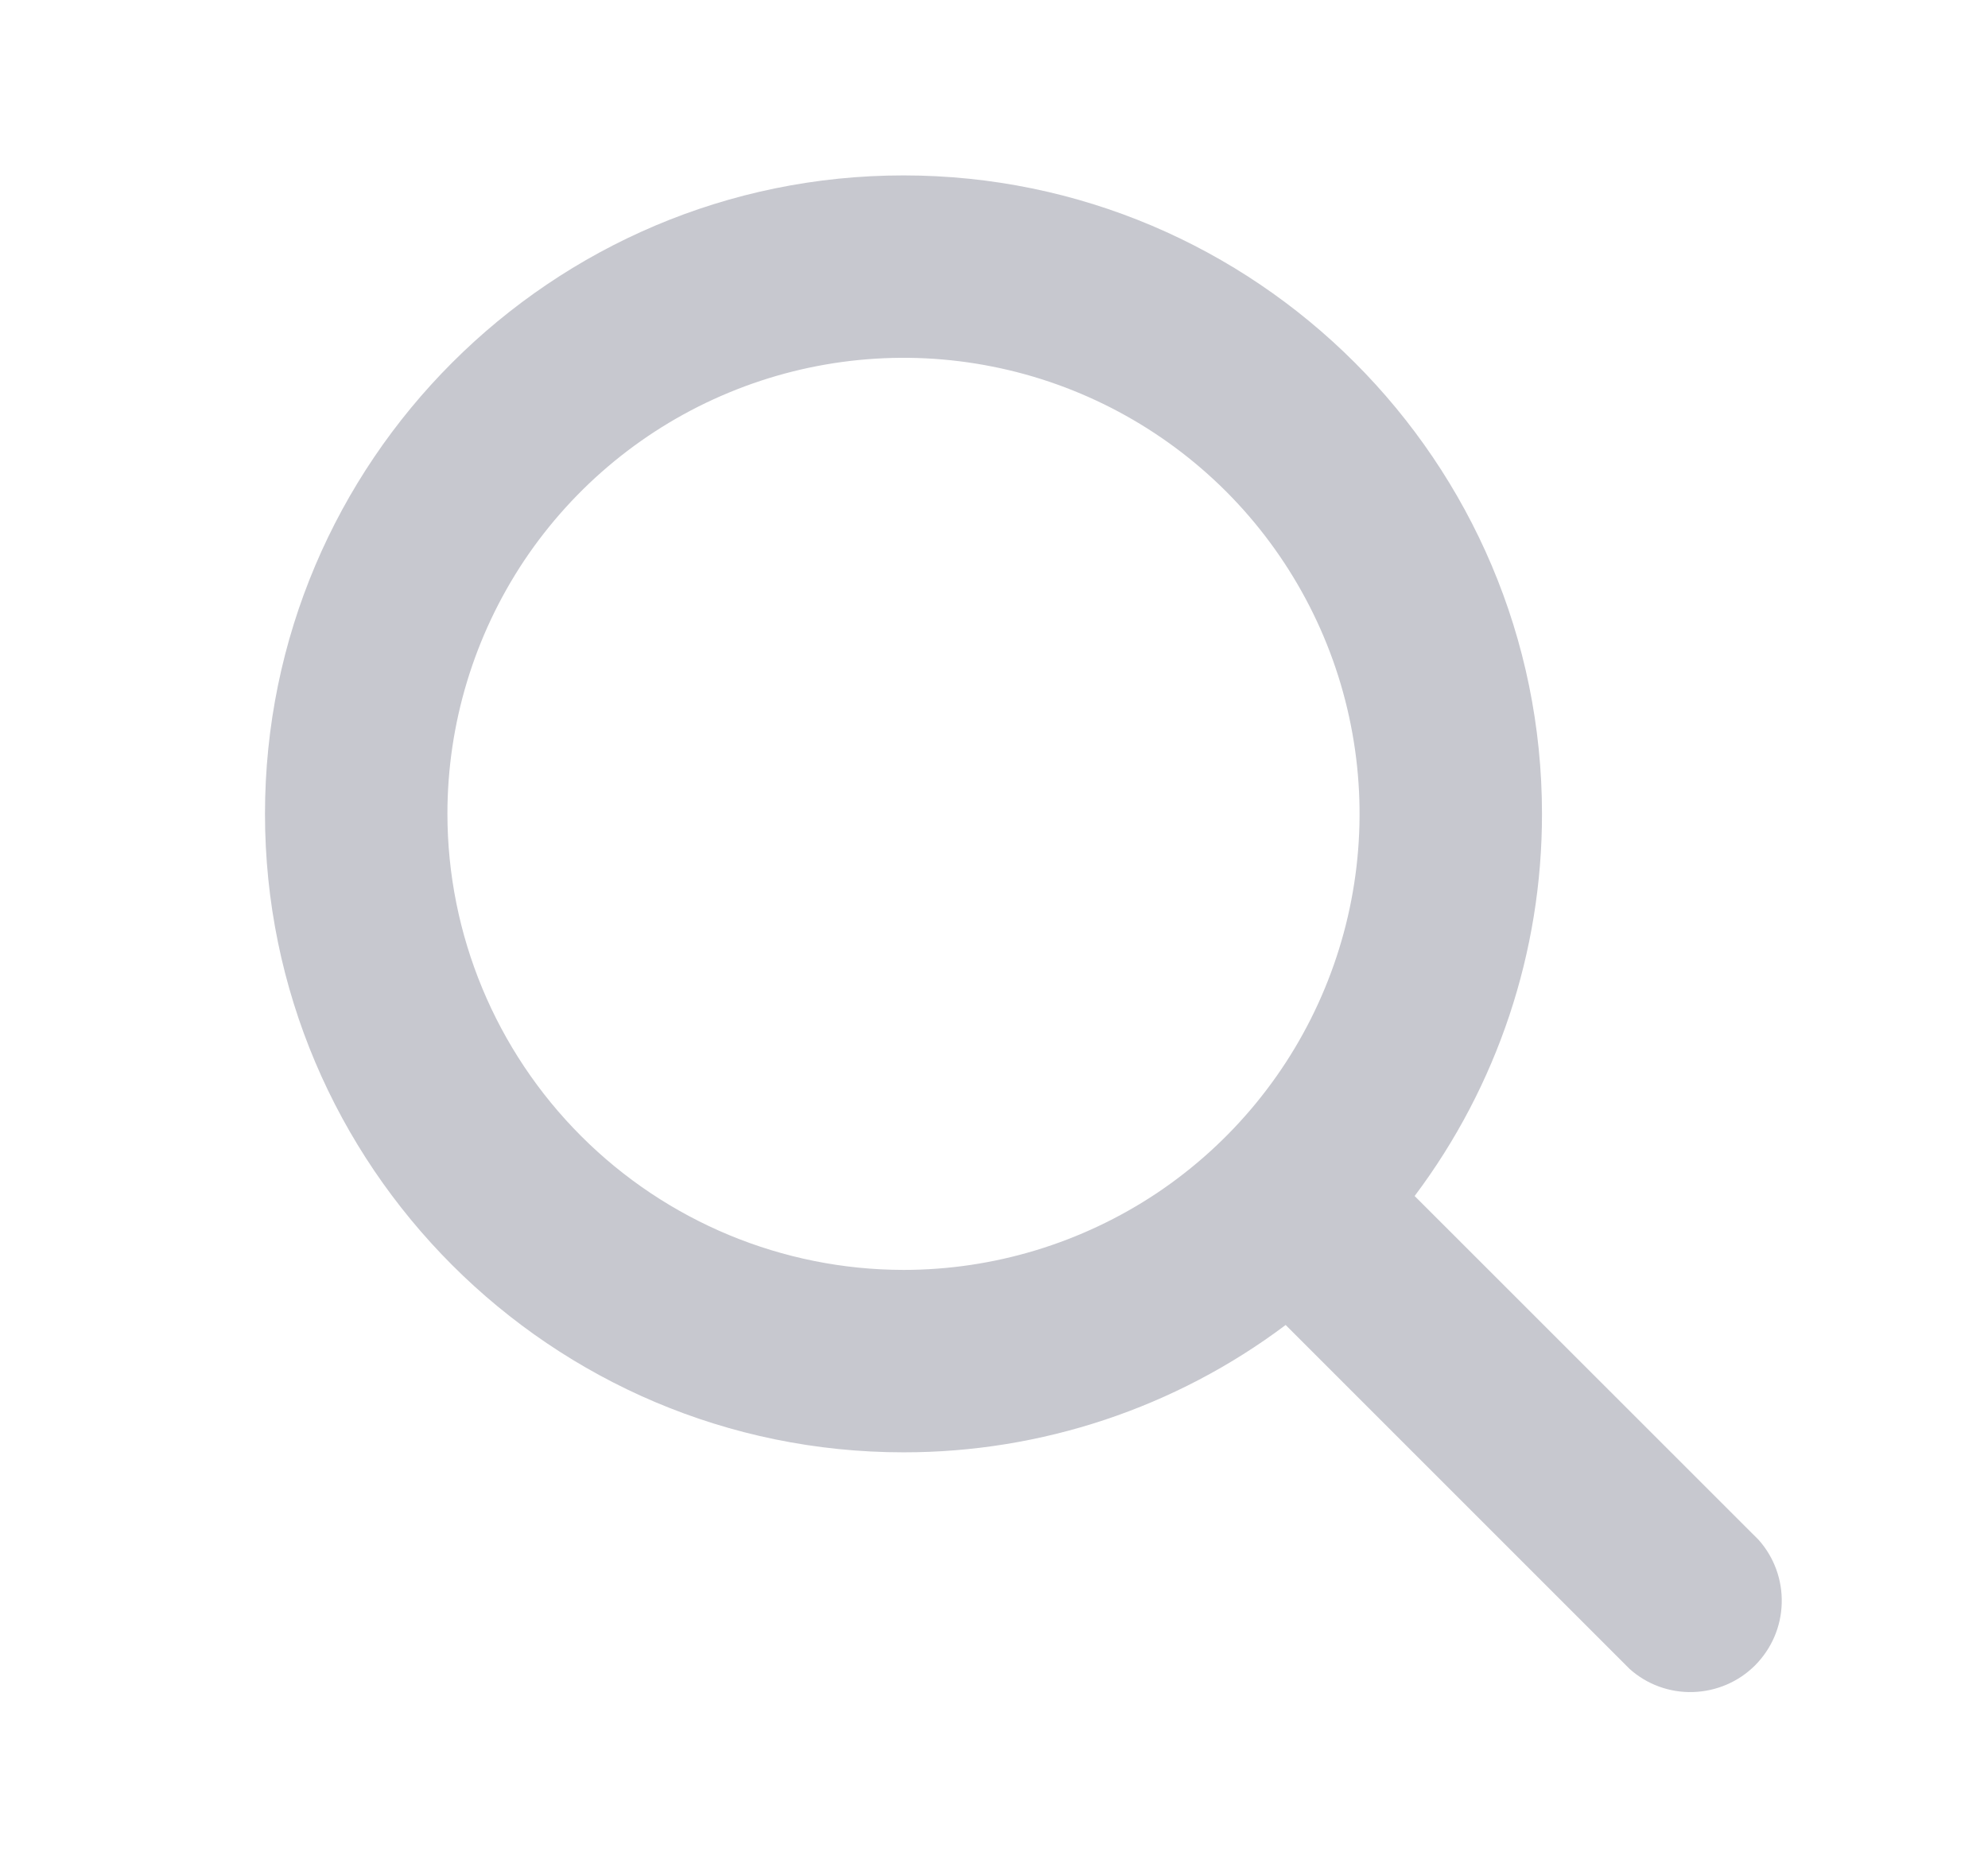 <svg width="17" height="16" viewBox="0 0 17 16" fill="none" xmlns="http://www.w3.org/2000/svg">
<path d="M15.038 13.168L12.097 10.228C12.805 9.286 13.187 8.139 13.186 6.96C13.186 3.949 10.737 1.5 7.726 1.5C4.715 1.5 2.266 3.949 2.266 6.96C2.266 9.971 4.715 12.42 7.726 12.42C8.905 12.421 10.052 12.039 10.994 11.331L13.935 14.272C14.083 14.405 14.277 14.476 14.477 14.47C14.677 14.464 14.867 14.383 15.008 14.242C15.149 14.1 15.231 13.911 15.236 13.711C15.242 13.511 15.171 13.317 15.038 13.168ZM3.826 6.96C3.826 6.189 4.055 5.435 4.483 4.793C4.912 4.152 5.521 3.652 6.234 3.357C6.946 3.062 7.73 2.984 8.487 3.135C9.243 3.285 9.938 3.657 10.484 4.202C11.029 4.748 11.401 5.443 11.551 6.199C11.702 6.956 11.624 7.74 11.329 8.452C11.034 9.165 10.534 9.774 9.893 10.203C9.251 10.631 8.497 10.86 7.726 10.86C6.692 10.859 5.701 10.447 4.97 9.716C4.239 8.985 3.827 7.994 3.826 6.96Z" fill="#C7C8CF"/>
</svg>
